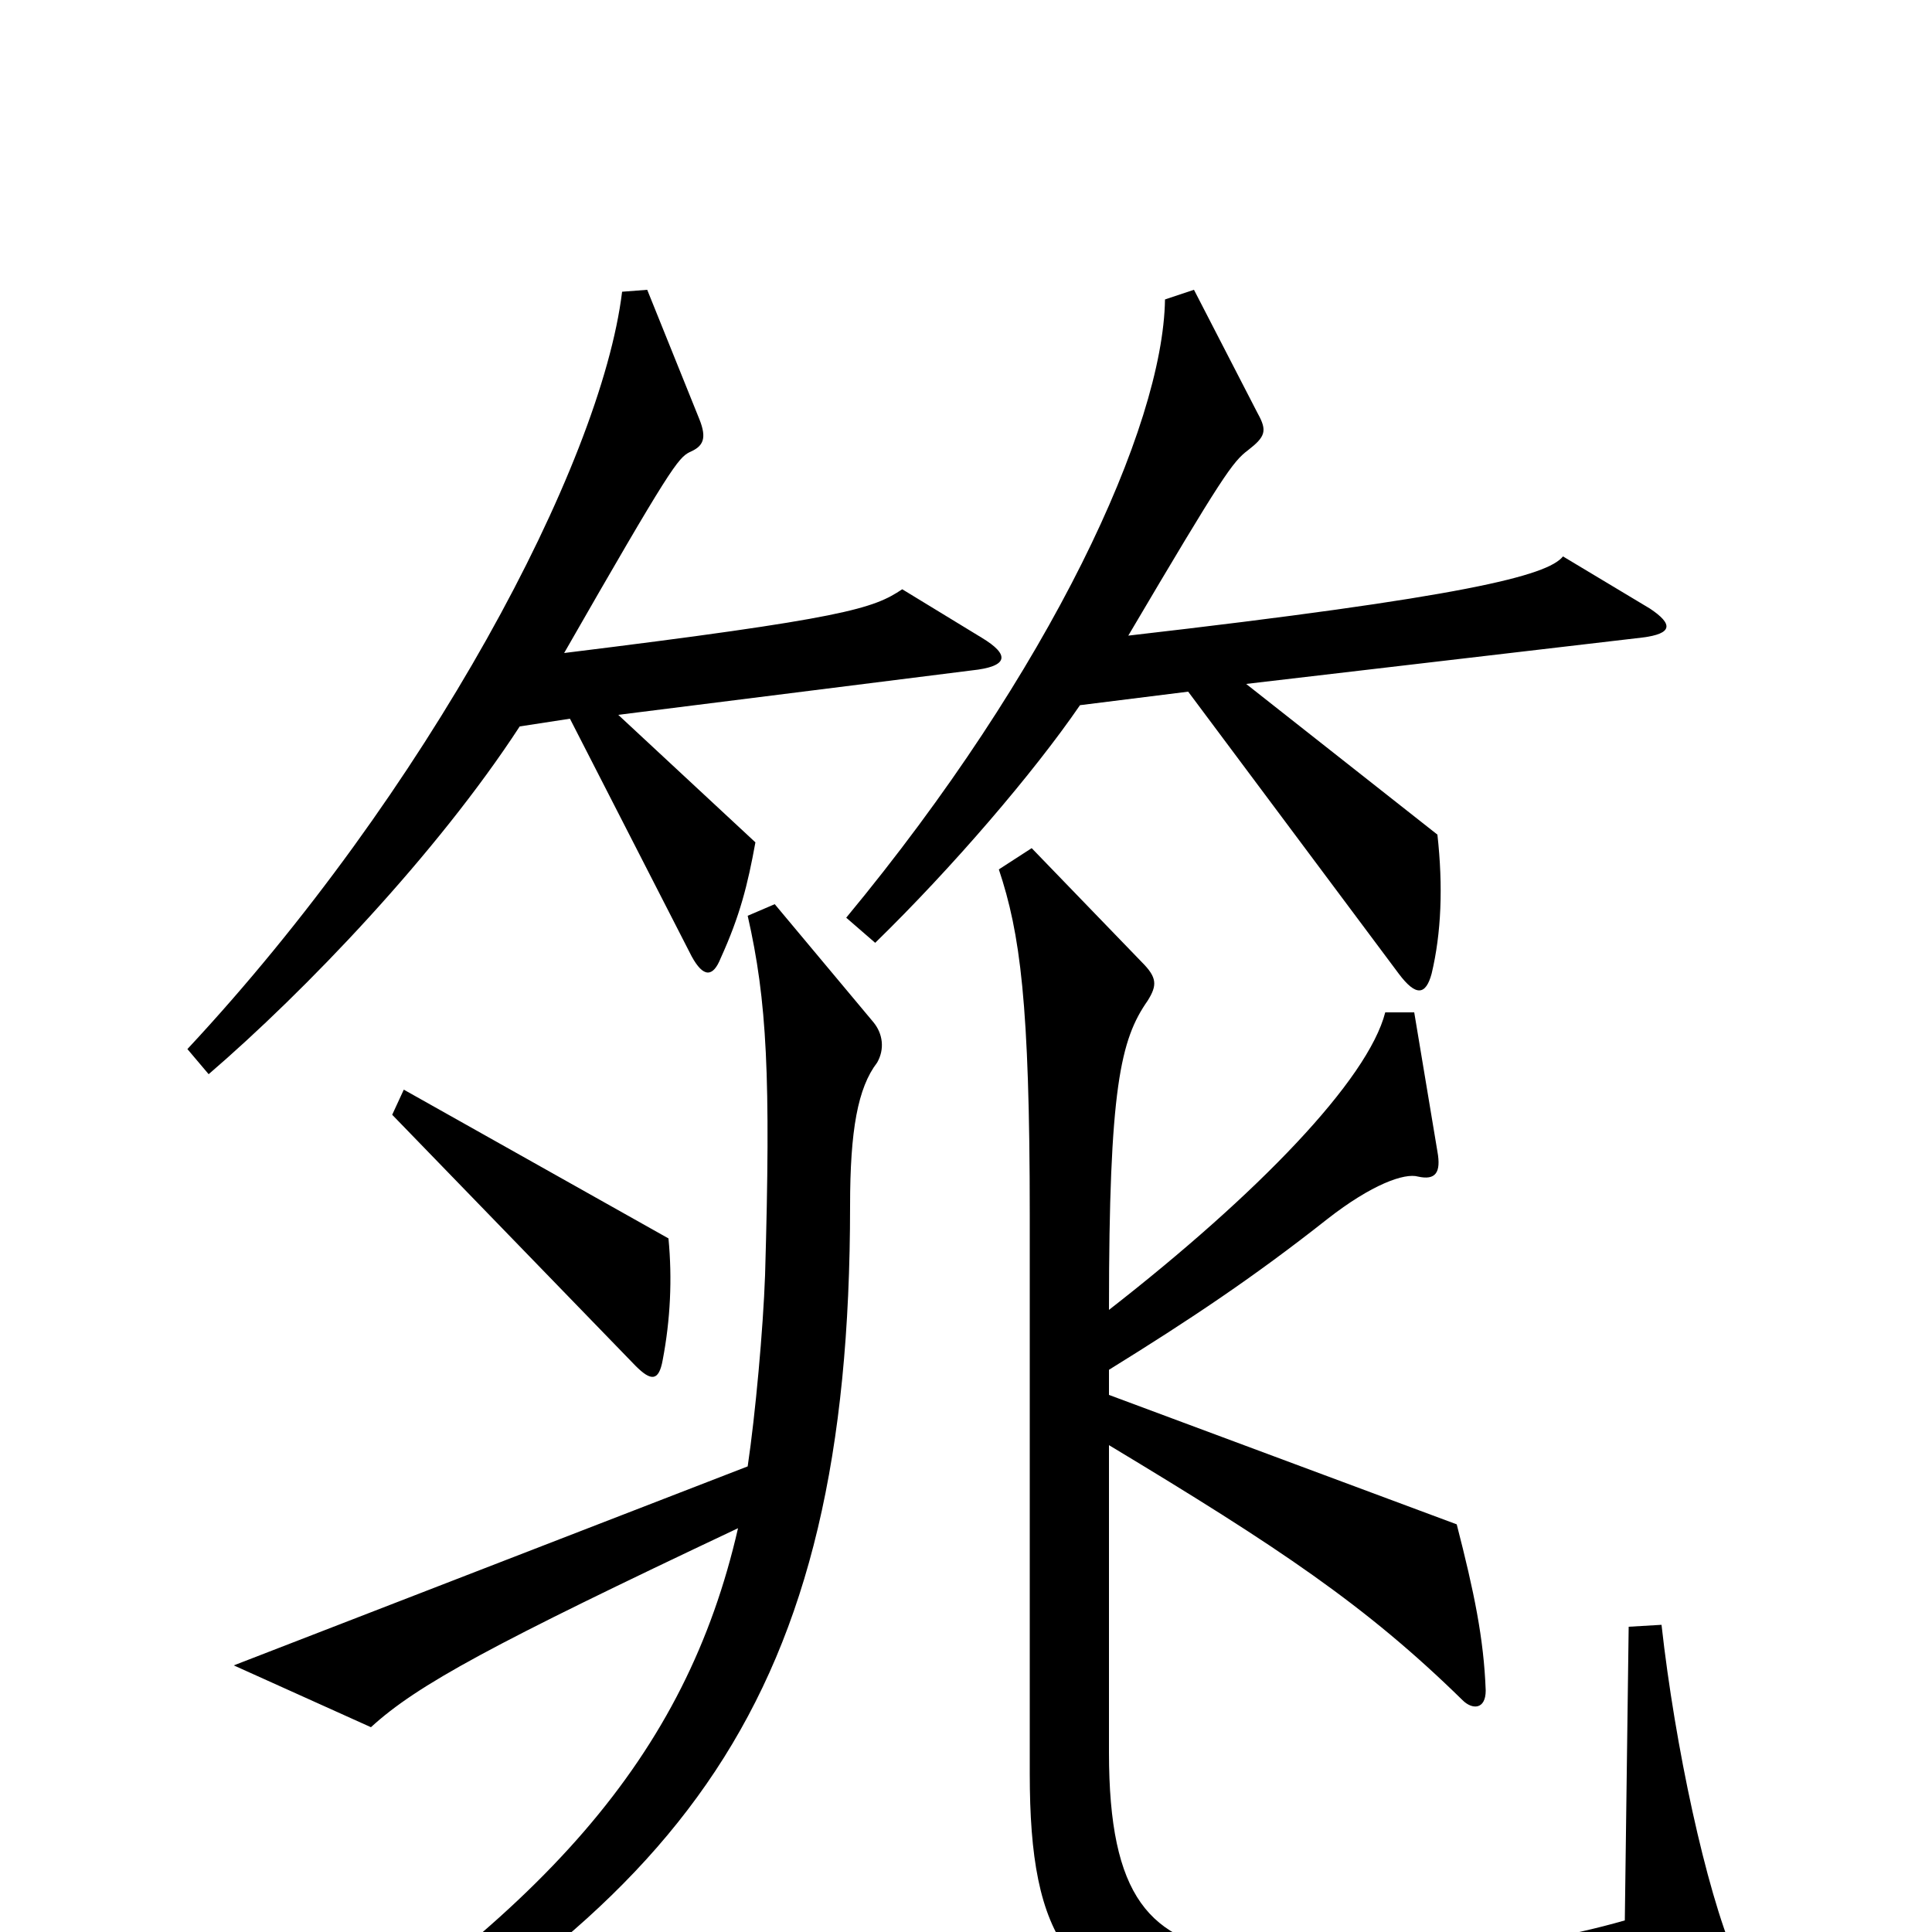 <svg xmlns="http://www.w3.org/2000/svg" viewBox="0 -1000 1000 1000">
	<path fill="#000000" d="M854 -685L809 -712C801 -702 758 -691 584 -671C633 -754 638 -761 646 -767C655 -774 656 -777 651 -786L618 -850L603 -845C602 -779 544 -653 438 -525L453 -512C493 -551 535 -600 559 -635L615 -642L724 -496C733 -484 738 -485 741 -496C746 -517 747 -541 744 -568L645 -646L850 -670C866 -672 866 -677 854 -685ZM508 -670L467 -695C452 -685 438 -680 292 -662C347 -758 351 -763 357 -766C364 -769 366 -773 362 -783L335 -850L322 -849C311 -759 221 -590 97 -457L108 -444C158 -487 226 -558 269 -624L295 -628L358 -505C364 -494 369 -494 373 -504C383 -526 387 -542 391 -564L320 -630L503 -653C522 -655 523 -661 508 -670ZM346 -359L209 -436L203 -423L329 -293C337 -285 341 -285 343 -296C347 -317 348 -338 346 -359ZM898 13C883 -22 867 -96 860 -159L843 -158L841 -6C782 11 700 18 643 11C595 5 574 -18 574 -93V-252C662 -199 707 -169 757 -120C762 -115 769 -115 769 -125C768 -152 763 -176 754 -211L574 -278V-291C616 -317 649 -339 687 -369C710 -387 727 -393 734 -391C743 -389 746 -393 744 -404L732 -476H717C708 -441 651 -382 574 -322C574 -437 580 -462 594 -482C599 -490 599 -494 591 -502L534 -561L517 -550C528 -517 533 -481 533 -371V-82C533 4 553 36 634 48C696 59 834 48 891 31C902 28 903 24 898 13ZM454 -450C458 -457 457 -465 452 -471L401 -532L387 -526C397 -482 399 -443 396 -340C395 -312 391 -268 387 -241L121 -138L192 -106C216 -128 255 -149 382 -209C355 -91 282 -8 125 90L137 105C355 -13 440 -119 440 -376C440 -415 444 -437 454 -450Z"/>
</svg>
